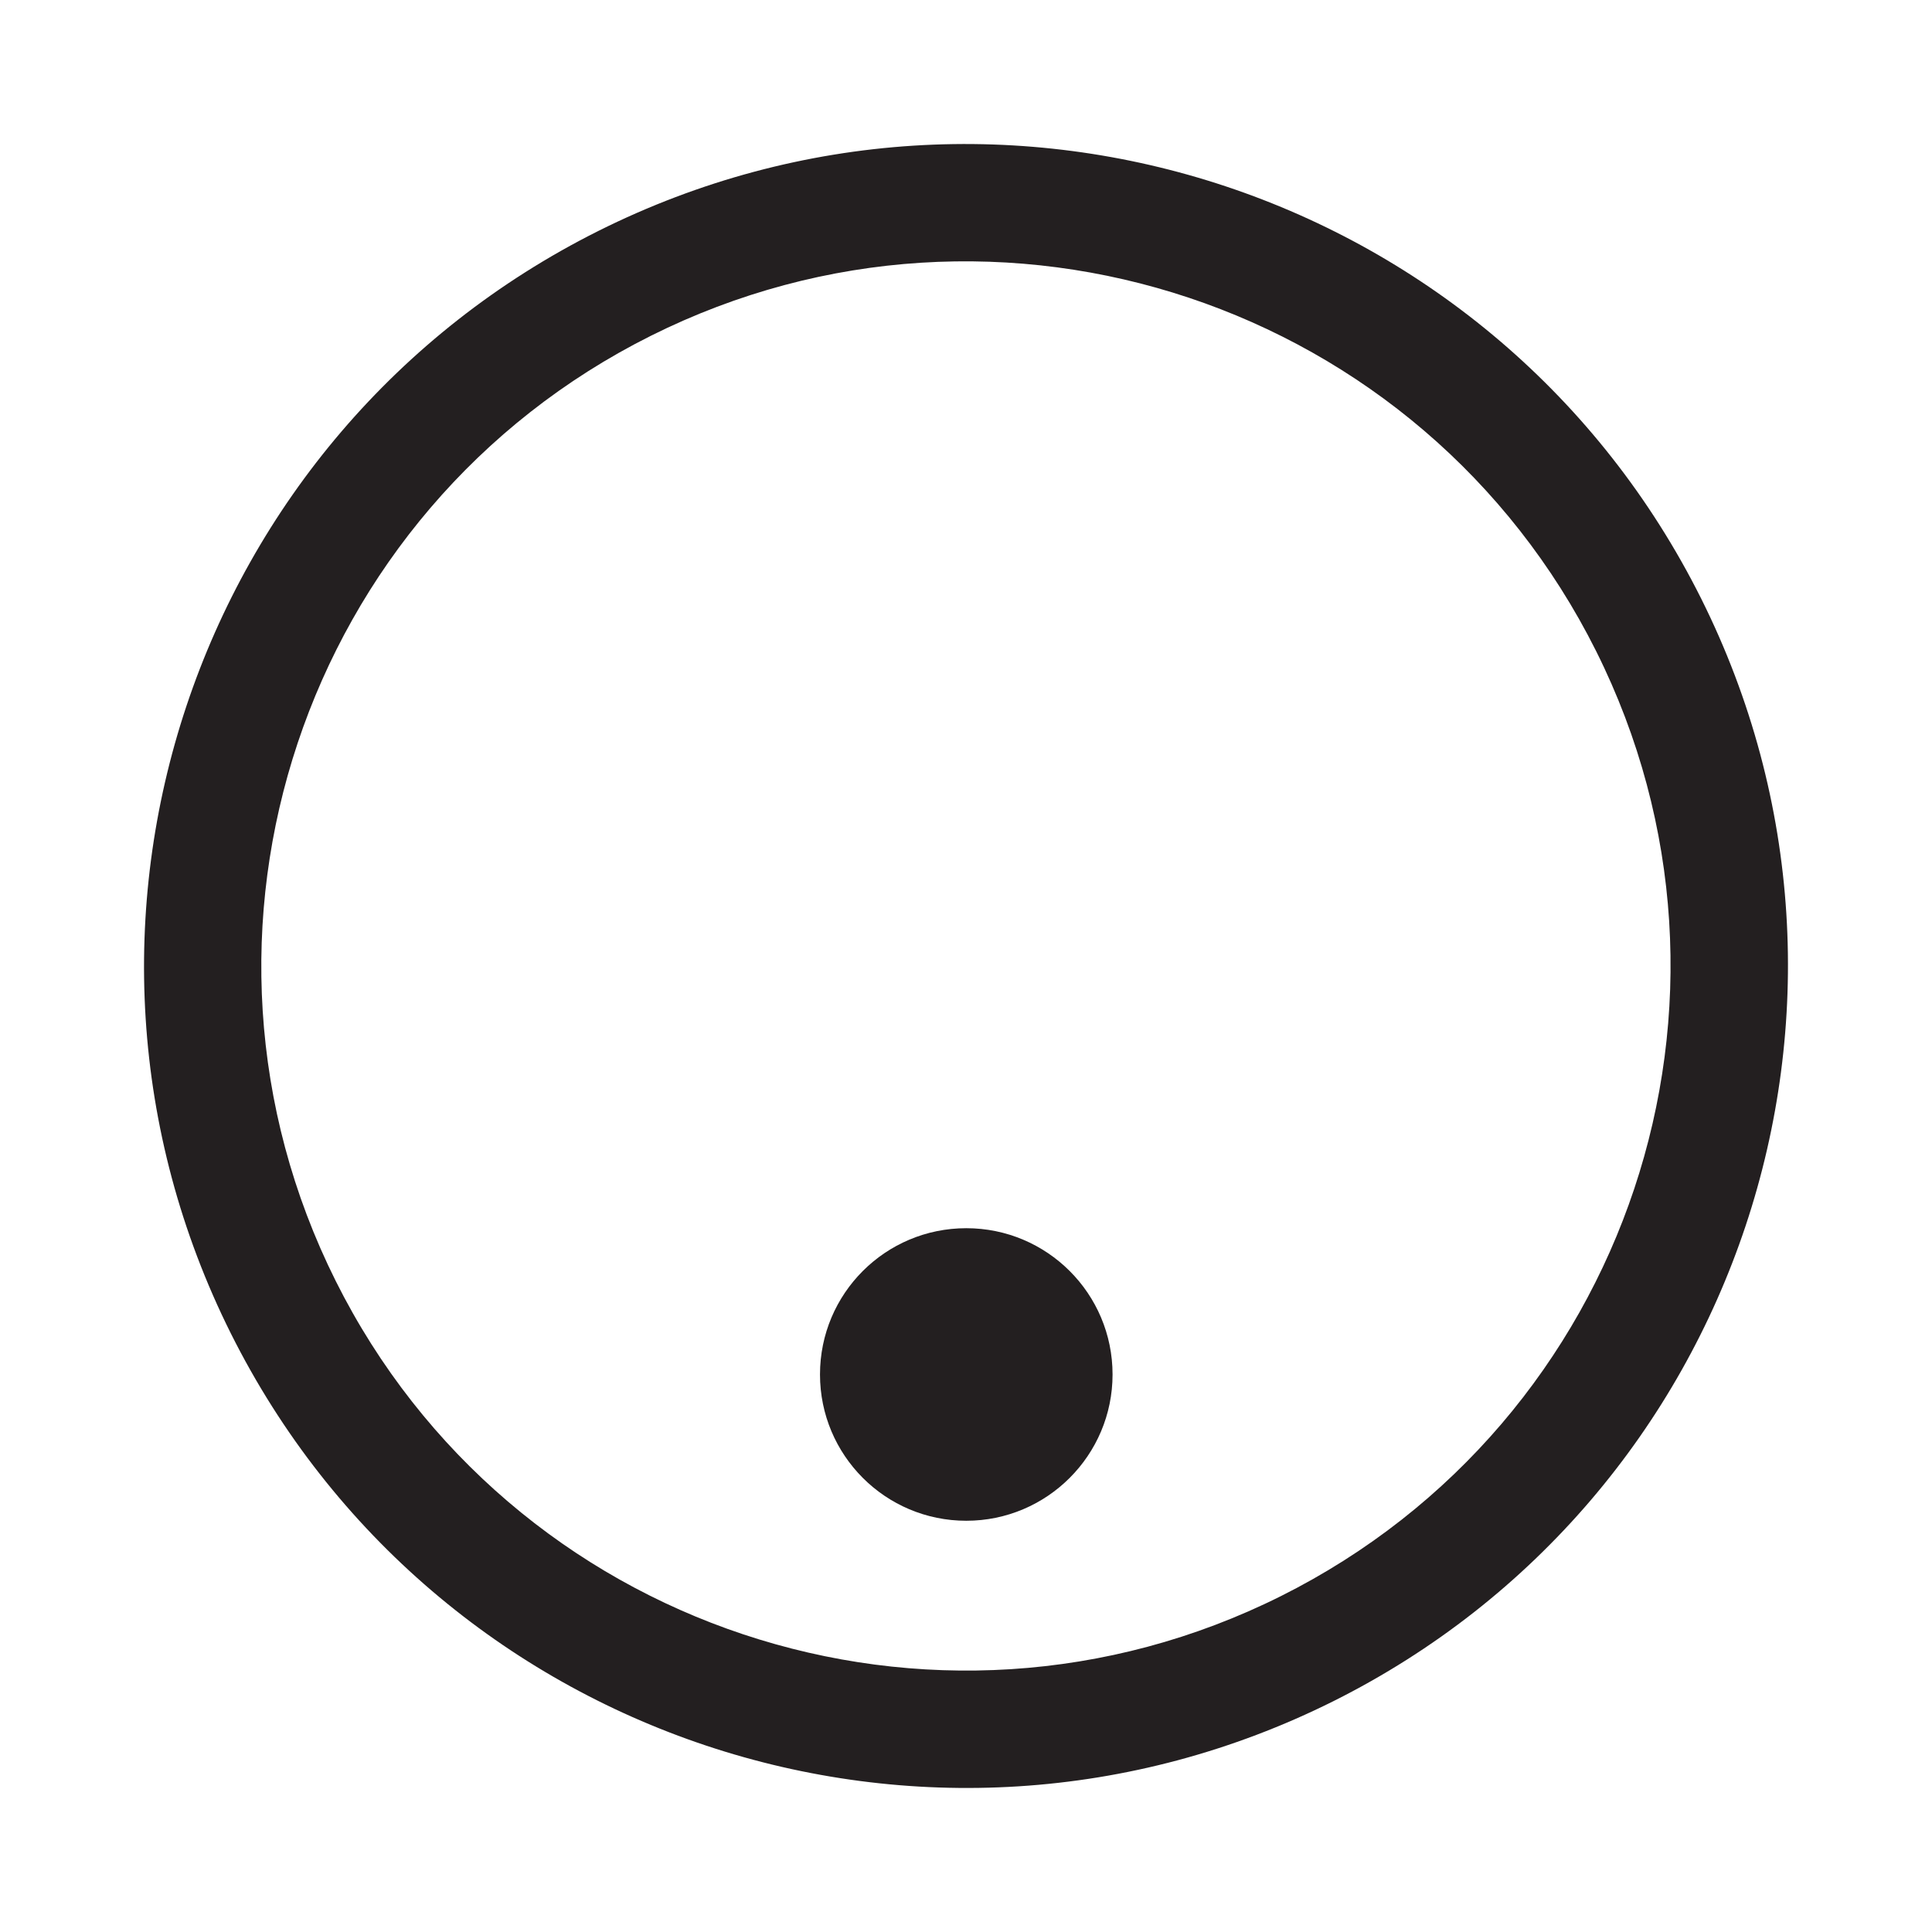 <svg width="14" height="14" viewBox="0 0 14 14" fill="none" xmlns="http://www.w3.org/2000/svg">
<path d="M11.566 4.718C10.305 2.196 7.239 1.173 4.717 2.433C2.195 3.694 1.173 6.761 2.433 9.283C3.694 11.805 6.761 12.826 9.282 11.566C11.804 10.305 12.826 7.239 11.566 4.718ZM12.327 4.337C13.797 7.279 12.604 10.856 9.663 12.327C6.721 13.797 3.144 12.604 1.673 9.663C0.203 6.721 1.396 3.144 4.337 1.673C7.279 0.203 10.856 1.396 12.327 4.337Z" fill="#231F20"/>
<path d="M7.002 11.02C7.587 11.02 8.062 10.545 8.062 9.96C8.062 9.374 7.587 8.9 7.002 8.9C6.416 8.9 5.942 9.374 5.942 9.96C5.942 10.545 6.416 11.02 7.002 11.02Z" fill="#231F20"/>
</svg>

